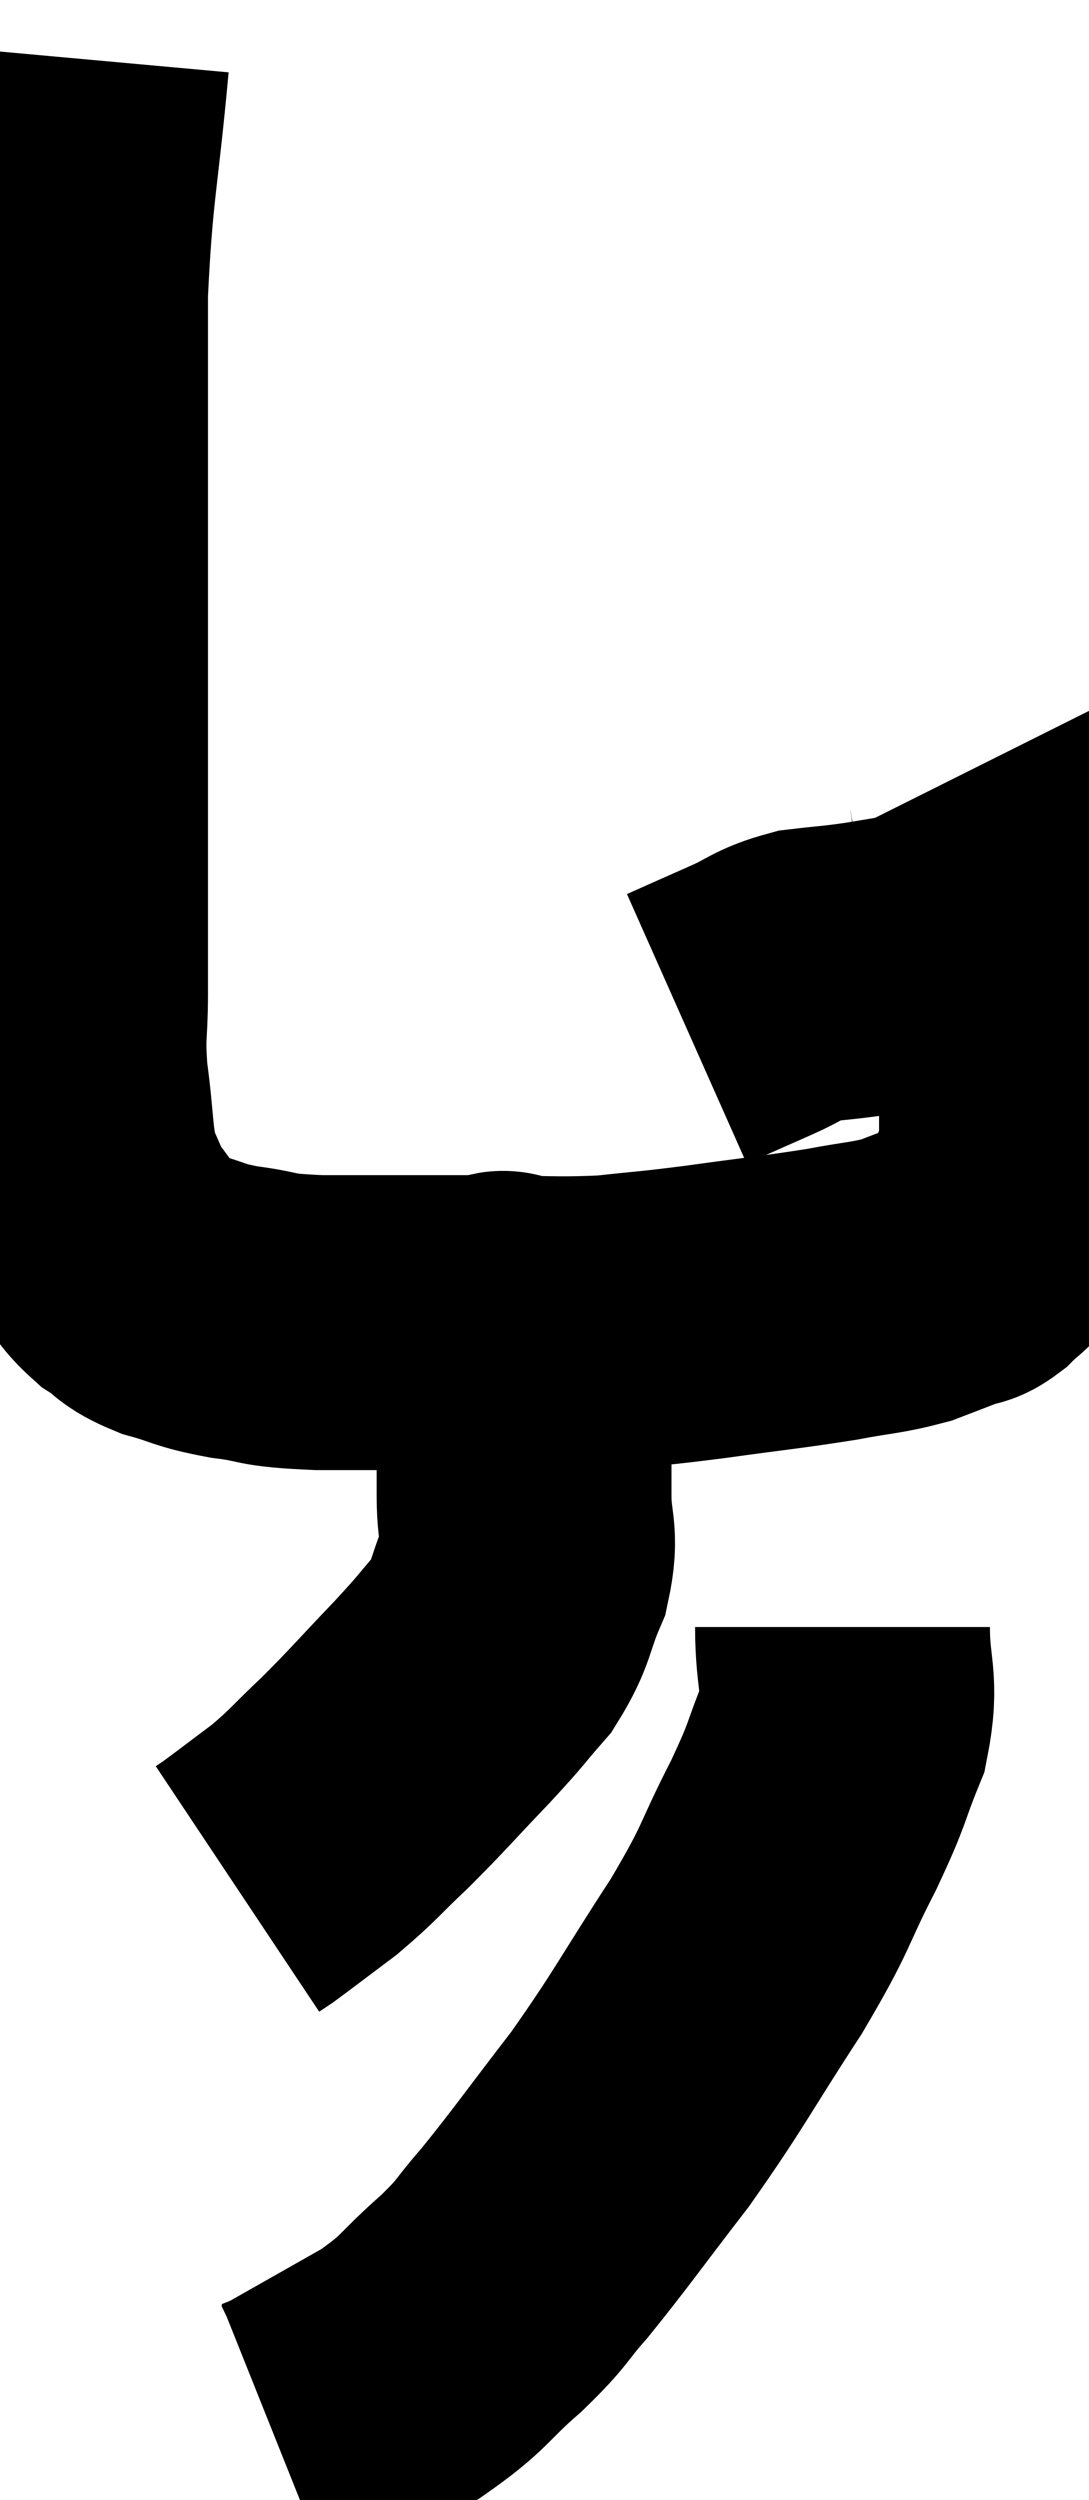 <svg xmlns="http://www.w3.org/2000/svg" viewBox="12.053 2.3 18.467 42.38" width="18.467" height="42.38"><path d="M 13.44 3.3 C 13.26 5.28, 13.17 5.385, 13.08 7.26 C 13.08 9.03, 13.08 8.85, 13.08 10.8 C 13.08 12.93, 13.08 13.41, 13.08 15.06 C 13.08 16.23, 13.08 16.38, 13.08 17.4 C 13.08 18.27, 13.08 18.345, 13.08 19.14 C 13.08 19.86, 13.02 19.785, 13.08 20.58 C 13.2 21.45, 13.155 21.675, 13.32 22.32 C 13.53 22.74, 13.5 22.785, 13.74 23.16 C 14.01 23.49, 13.98 23.55, 14.28 23.82 C 14.61 24.03, 14.505 24.06, 14.94 24.24 C 15.48 24.39, 15.39 24.42, 16.02 24.54 C 16.74 24.63, 16.44 24.675, 17.46 24.72 C 18.78 24.72, 18.87 24.72, 20.1 24.72 C 21.24 24.72, 21.405 24.765, 22.38 24.72 C 23.19 24.63, 23.055 24.66, 24 24.54 C 25.08 24.39, 25.305 24.375, 26.16 24.24 C 26.79 24.12, 26.91 24.135, 27.42 24 C 27.81 23.85, 27.93 23.805, 28.2 23.7 C 28.35 23.64, 28.32 23.715, 28.5 23.58 C 28.71 23.37, 28.755 23.385, 28.92 23.16 C 29.04 22.92, 29.025 22.995, 29.16 22.68 C 29.31 22.29, 29.385 22.32, 29.46 21.9 C 29.46 21.45, 29.46 21.57, 29.46 21 C 29.46 20.31, 29.475 20.43, 29.46 19.62 C 29.43 18.69, 29.52 18.69, 29.4 17.76 C 29.19 16.83, 29.1 16.44, 28.98 15.9 C 28.95 15.75, 28.98 15.765, 28.92 15.6 C 28.83 15.42, 28.785 15.33, 28.74 15.24 C 28.74 15.24, 28.74 15.24, 28.74 15.24 C 28.74 15.24, 28.74 15.24, 28.74 15.24 C 28.74 15.24, 28.74 15.24, 28.74 15.24 L 28.74 15.24" fill="none" stroke="black" stroke-width="5"></path><path d="M 23.7 19.74 C 24.24 19.5, 24.27 19.485, 24.78 19.26 C 25.26 19.05, 25.245 18.975, 25.74 18.84 C 26.25 18.78, 26.235 18.795, 26.76 18.72 C 27.3 18.63, 27.3 18.63, 27.84 18.54 C 28.38 18.45, 28.5 18.405, 28.92 18.36 C 29.22 18.36, 29.37 18.36, 29.52 18.36 C 29.52 18.36, 29.52 18.36, 29.52 18.36 L 29.52 18.36" fill="none" stroke="black" stroke-width="5"></path><path d="M 20.46 24.78 C 20.55 24.75, 20.565 24.54, 20.64 24.72 C 20.7 25.11, 20.685 25.11, 20.76 25.5 C 20.85 25.89, 20.895 25.74, 20.94 26.28 C 20.94 26.97, 20.94 27, 20.94 27.66 C 20.94 28.29, 21.075 28.29, 20.94 28.92 C 20.67 29.55, 20.745 29.625, 20.4 30.18 C 19.98 30.66, 20.1 30.555, 19.56 31.14 C 18.9 31.83, 18.825 31.935, 18.24 32.52 C 17.73 33, 17.715 33.06, 17.22 33.48 C 16.74 33.84, 16.545 33.99, 16.26 34.2 C 16.17 34.26, 16.125 34.29, 16.08 34.32 L 16.08 34.32" fill="none" stroke="black" stroke-width="5"></path><path d="M 26.34 29.88 C 26.34 30.75, 26.505 30.78, 26.34 31.62 C 26.01 32.43, 26.13 32.28, 25.68 33.24 C 25.11 34.35, 25.275 34.215, 24.54 35.46 C 23.64 36.84, 23.595 37.005, 22.74 38.22 C 21.93 39.27, 21.75 39.54, 21.12 40.32 C 20.67 40.83, 20.79 40.785, 20.22 41.34 C 19.53 41.94, 19.635 41.985, 18.84 42.54 C 17.94 43.05, 17.49 43.305, 17.04 43.56 C 17.04 43.56, 17.115 43.53, 17.04 43.56 C 16.89 43.62, 16.815 43.65, 16.74 43.68 L 16.74 43.68" fill="none" stroke="black" stroke-width="5"></path></svg>
